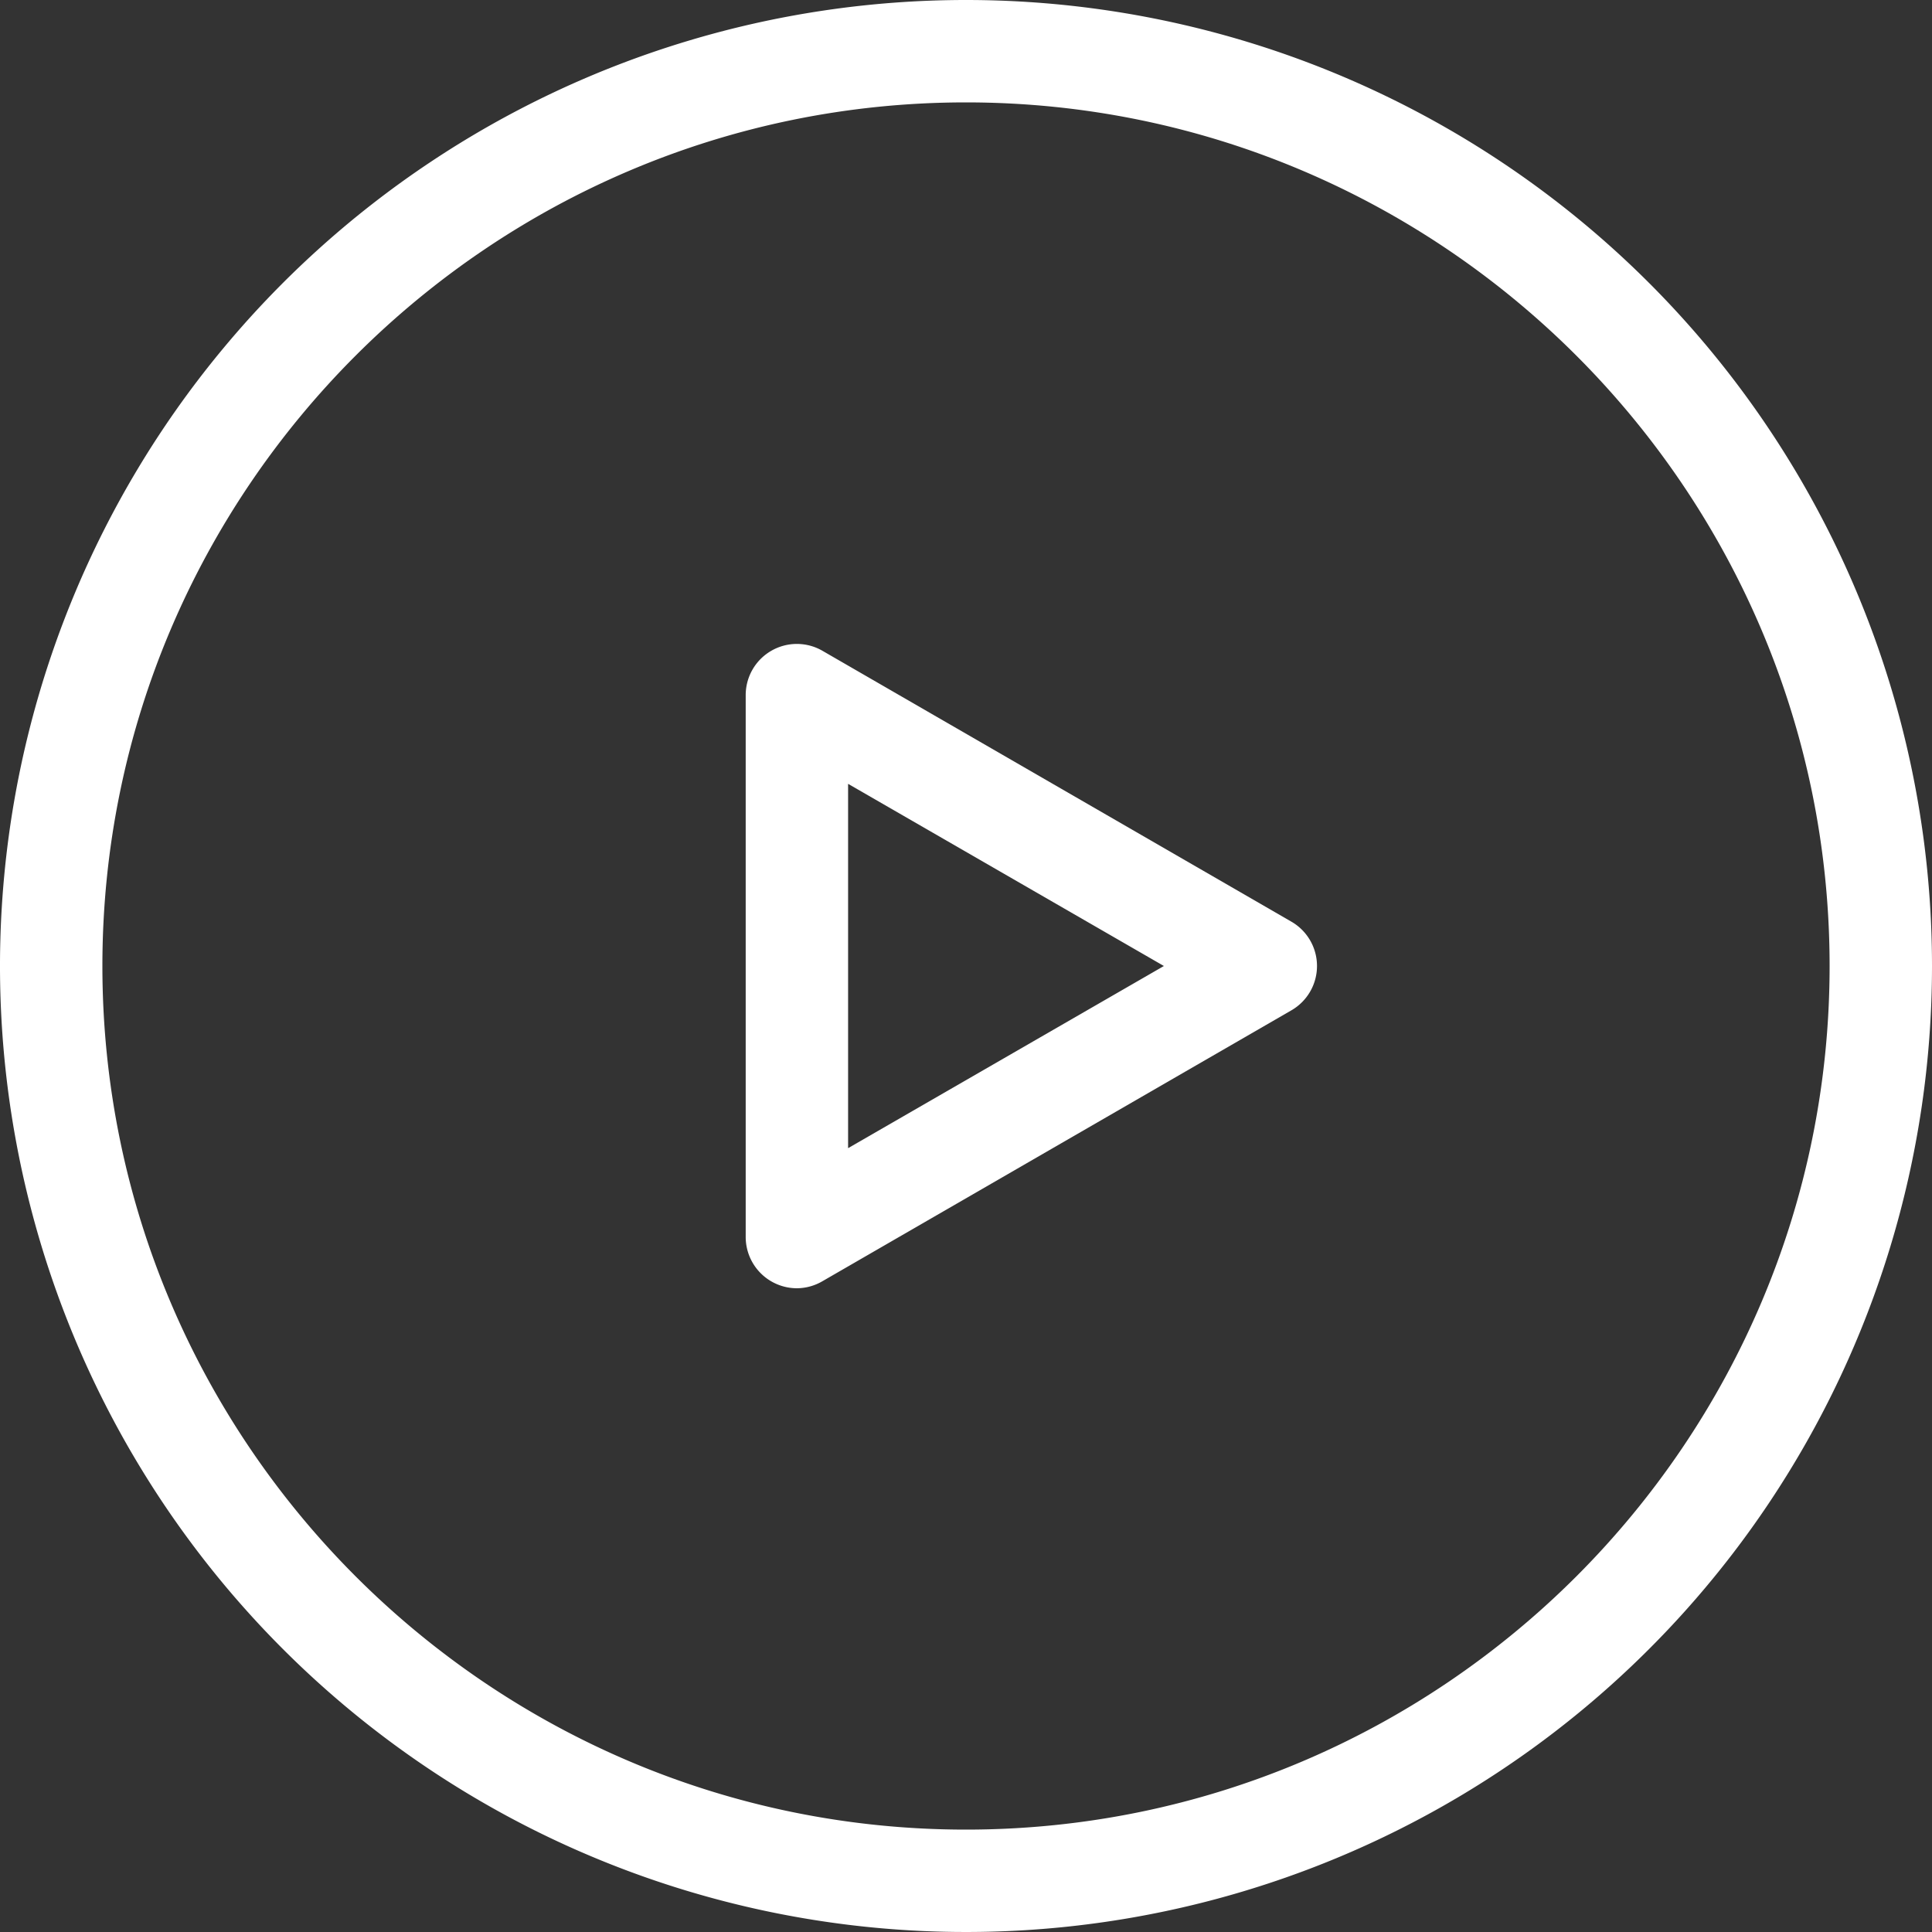 <svg id="Calque_1" data-name="Calque 1" xmlns="http://www.w3.org/2000/svg" viewBox="0 0 350 350"><rect x="0" y="0" width="350" height="350" fill="#333333" stroke="none"/><defs><style>.cls-1{fill:#fff;}</style></defs><title>Icons_Hikster_2_colors_V2</title><path class="cls-1" d="M175,18.55c86.26,0,156.45,70.18,156.45,156.45S261.26,331.45,175,331.45,18.55,261.26,18.55,175,88.74,18.55,175,18.55M175,0A175,175,0,1,0,350,175,175,175,0,0,0,175,0h0Z"/><path class="cls-1" d="M144.36,233.38a9.29,9.29,0,0,1-9.27-9.28V125.9a9.27,9.27,0,0,1,13.91-8L234,167A9.27,9.27,0,0,1,234,183l-85,49.1A9.27,9.27,0,0,1,144.36,233.38ZM153.64,142V208l57.21-33Z"/></svg>